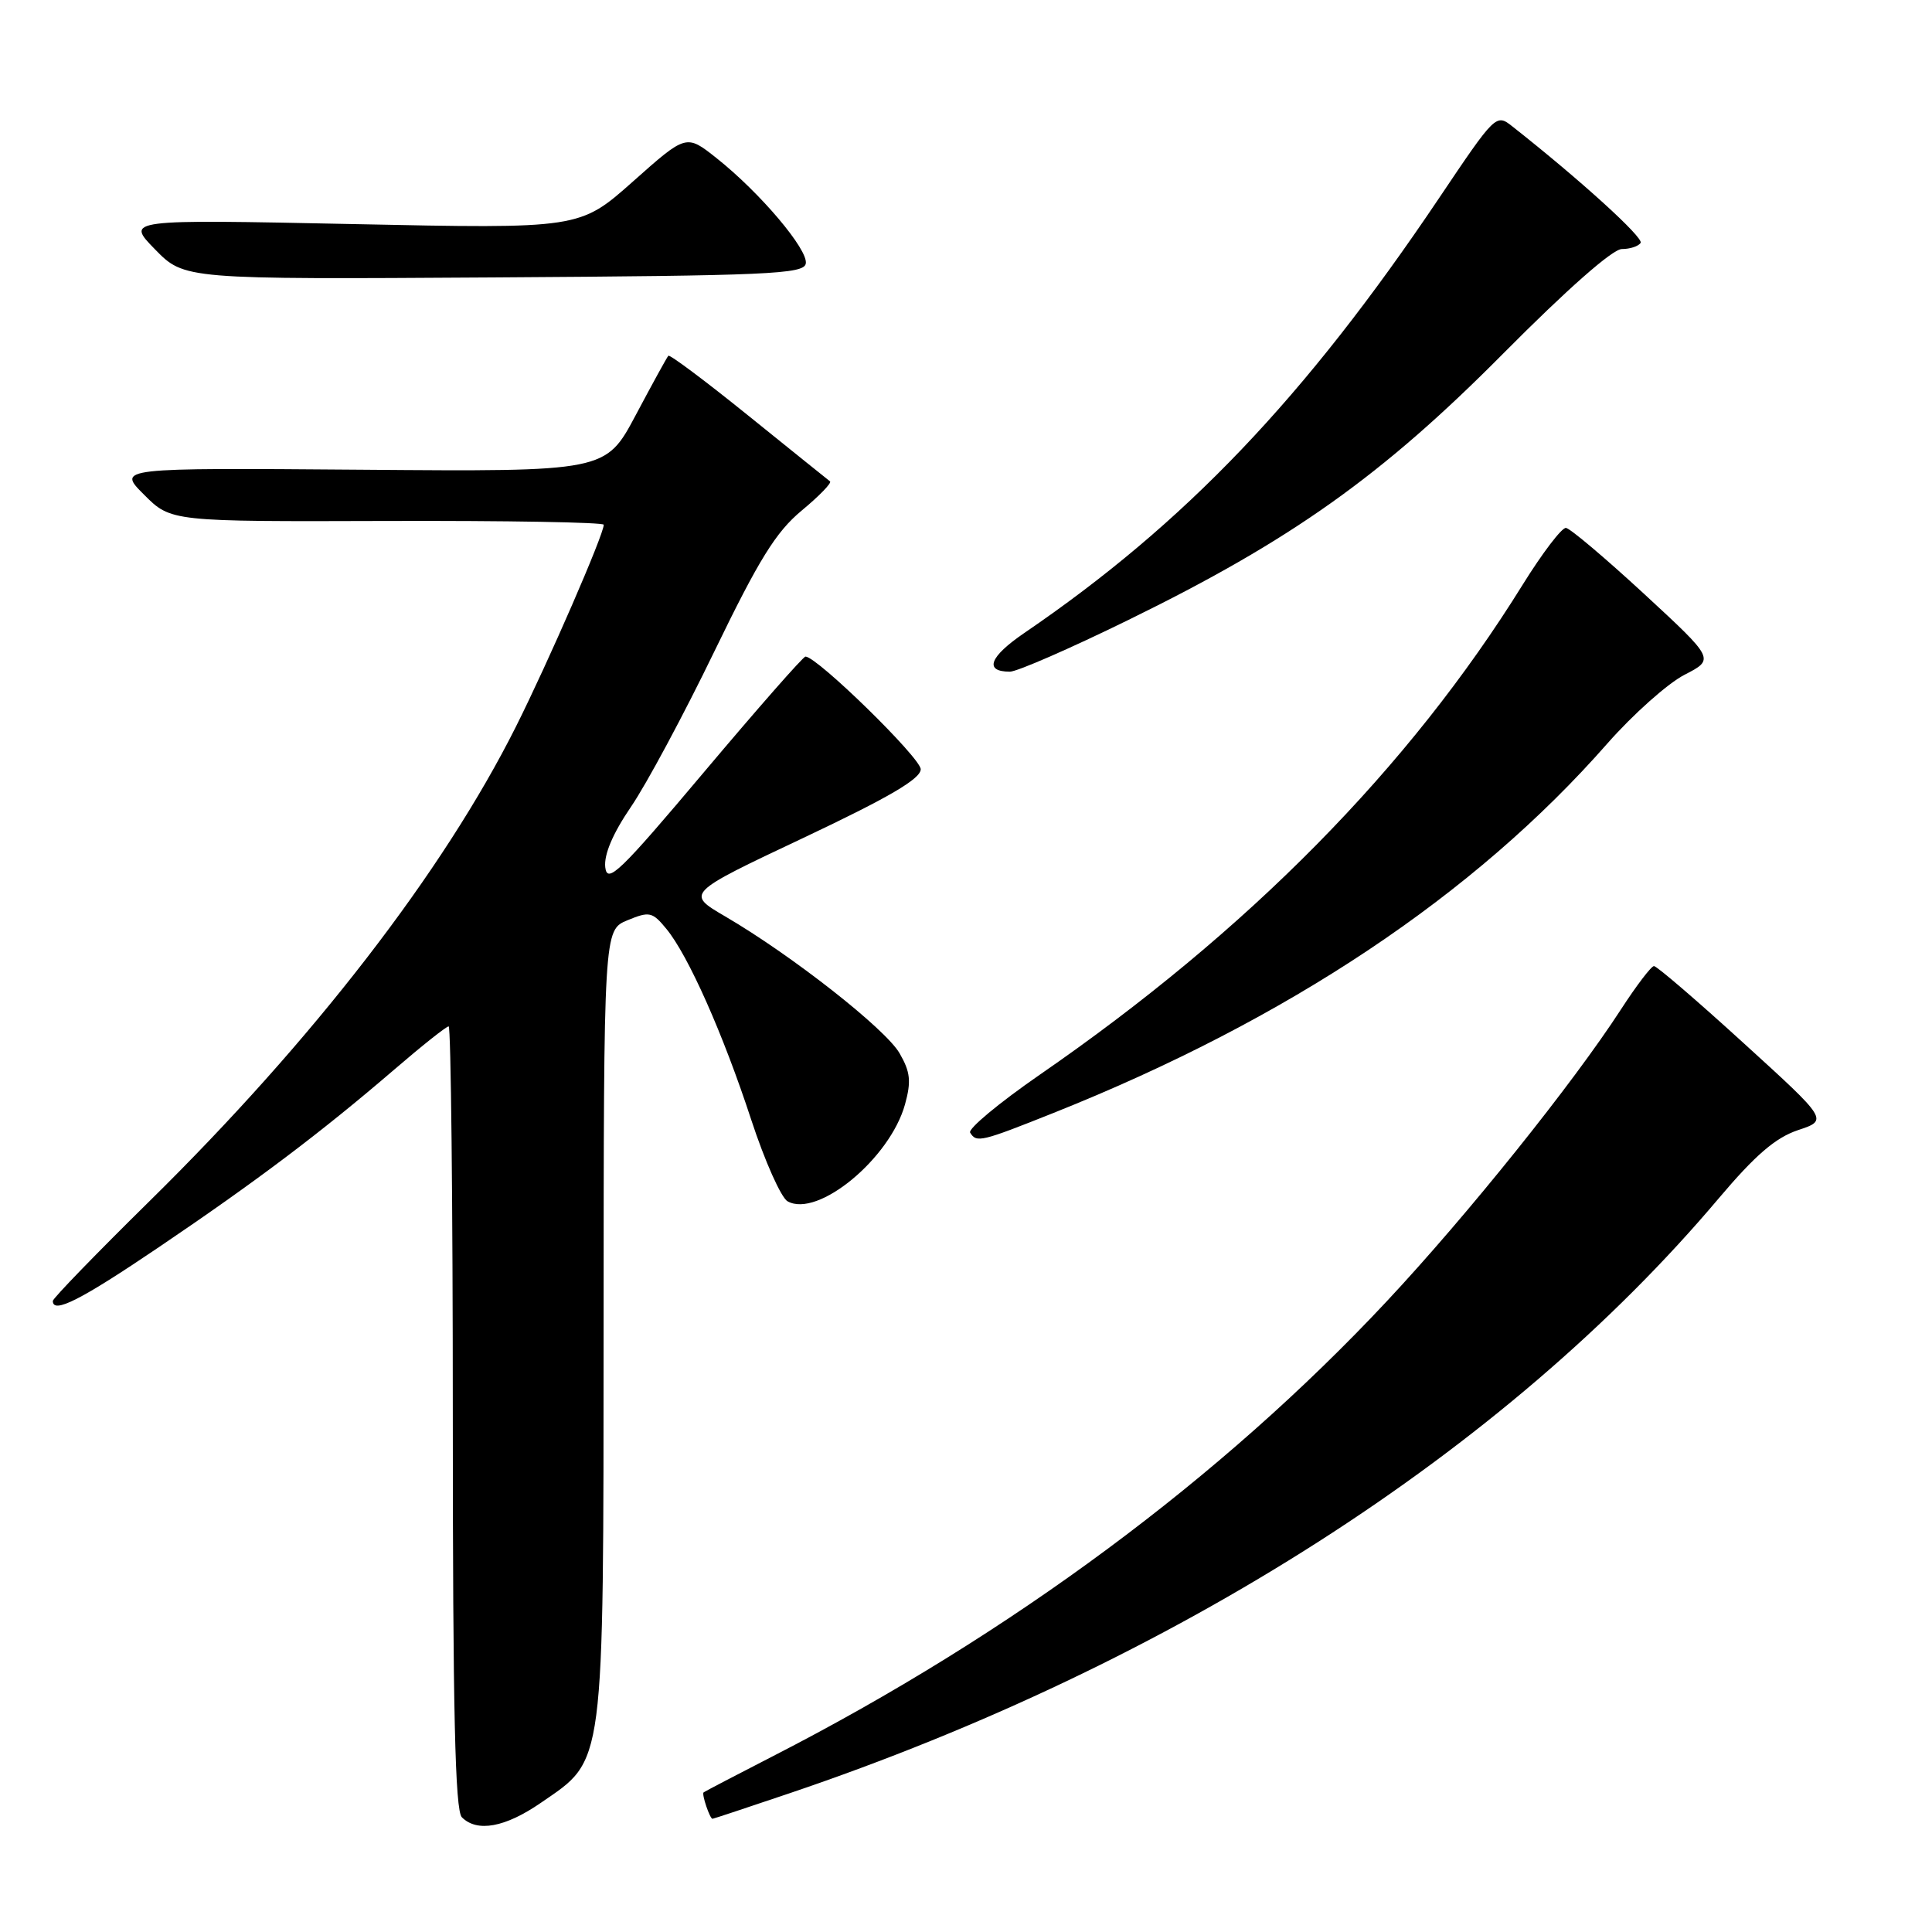 <?xml version="1.0" encoding="UTF-8" standalone="no"?>
<!DOCTYPE svg PUBLIC "-//W3C//DTD SVG 1.1//EN" "http://www.w3.org/Graphics/SVG/1.1/DTD/svg11.dtd" >
<svg xmlns="http://www.w3.org/2000/svg" xmlns:xlink="http://www.w3.org/1999/xlink" version="1.1" viewBox="0 0 256 256">
 <g >
 <path fill="currentColor"
d=" M 71.67 238.88 C 80.19 233.02 79.95 234.87 79.98 175.37 C 80.00 123.24 80.00 123.24 83.14 121.94 C 86.05 120.74 86.44 120.82 88.29 123.07 C 91.19 126.58 95.82 137.00 99.55 148.40 C 101.34 153.85 103.50 158.70 104.36 159.18 C 108.36 161.42 117.94 153.50 119.92 146.33 C 120.76 143.28 120.63 142.04 119.19 139.55 C 117.33 136.33 104.91 126.58 96.11 121.44 C 90.87 118.38 90.87 118.38 106.44 111.03 C 117.78 105.67 122.00 103.20 122.00 101.93 C 122.00 100.43 108.26 87.00 106.73 87.00 C 106.42 87.00 100.40 93.86 93.34 102.24 C 82.11 115.58 80.46 117.16 80.20 114.92 C 80.01 113.25 81.19 110.45 83.60 106.92 C 85.64 103.94 90.61 94.68 94.65 86.33 C 100.58 74.09 102.81 70.49 106.23 67.65 C 108.56 65.72 110.25 63.97 109.98 63.78 C 109.72 63.58 104.86 59.68 99.19 55.10 C 93.52 50.52 88.74 46.94 88.56 47.14 C 88.37 47.34 86.43 50.88 84.24 55.00 C 80.25 62.50 80.25 62.50 47.88 62.24 C 15.52 61.99 15.52 61.99 19.09 65.55 C 22.65 69.12 22.65 69.12 51.33 69.03 C 67.10 68.98 80.00 69.21 80.00 69.53 C 80.00 70.84 72.66 87.72 68.35 96.31 C 58.72 115.51 41.48 137.84 19.84 159.13 C 12.78 166.08 7.00 172.04 7.00 172.38 C 7.00 174.14 10.67 172.28 21.06 165.25 C 34.06 156.46 42.51 150.08 52.20 141.76 C 55.88 138.59 59.14 136.00 59.45 136.00 C 59.75 136.00 60.00 159.31 60.00 187.80 C 60.00 226.76 60.30 239.90 61.20 240.80 C 63.22 242.82 66.93 242.15 71.67 238.88 Z  M 104.55 237.64 C 155.49 220.43 199.49 192.27 227.73 158.80 C 232.59 153.05 235.26 150.75 238.24 149.75 C 242.25 148.42 242.25 148.42 231.03 138.21 C 224.87 132.59 219.52 128.00 219.16 128.01 C 218.80 128.01 216.83 130.60 214.78 133.76 C 208.41 143.59 194.42 161.03 183.74 172.44 C 161.83 195.86 133.91 216.55 102.50 232.66 C 97.55 235.20 93.38 237.38 93.23 237.50 C 92.95 237.72 94.06 241.00 94.41 241.00 C 94.52 241.00 99.08 239.49 104.55 237.64 Z  M 139.62 147.46 C 170.65 135.08 195.36 118.60 213.00 98.50 C 216.39 94.65 220.97 90.57 223.19 89.42 C 227.22 87.35 227.22 87.35 217.86 78.70 C 212.71 73.95 208.05 70.01 207.50 69.95 C 206.95 69.89 204.37 73.28 201.76 77.48 C 186.72 101.72 165.42 123.33 137.74 142.43 C 132.38 146.14 128.24 149.58 128.55 150.08 C 129.39 151.45 129.97 151.31 139.62 147.46 Z  M 149.51 82.15 C 171.13 71.57 183.14 63.03 199.21 46.82 C 207.64 38.33 213.68 33.00 214.90 33.00 C 215.99 33.00 217.11 32.63 217.39 32.18 C 217.81 31.49 209.36 23.81 200.42 16.77 C 198.24 15.04 198.18 15.10 190.67 26.27 C 172.90 52.71 157.01 69.36 135.73 83.87 C 131.09 87.04 130.36 89.00 133.82 89.00 C 134.76 89.00 141.82 85.92 149.51 82.15 Z  M 106.77 34.93 C 107.13 33.11 100.69 25.50 94.93 20.94 C 90.93 17.77 90.93 17.77 83.87 24.05 C 76.81 30.32 76.81 30.32 46.74 29.69 C 16.66 29.07 16.66 29.07 20.54 33.04 C 24.43 37.02 24.43 37.02 65.45 36.76 C 101.76 36.53 106.51 36.32 106.77 34.93 Z "/>
</g>
</svg>